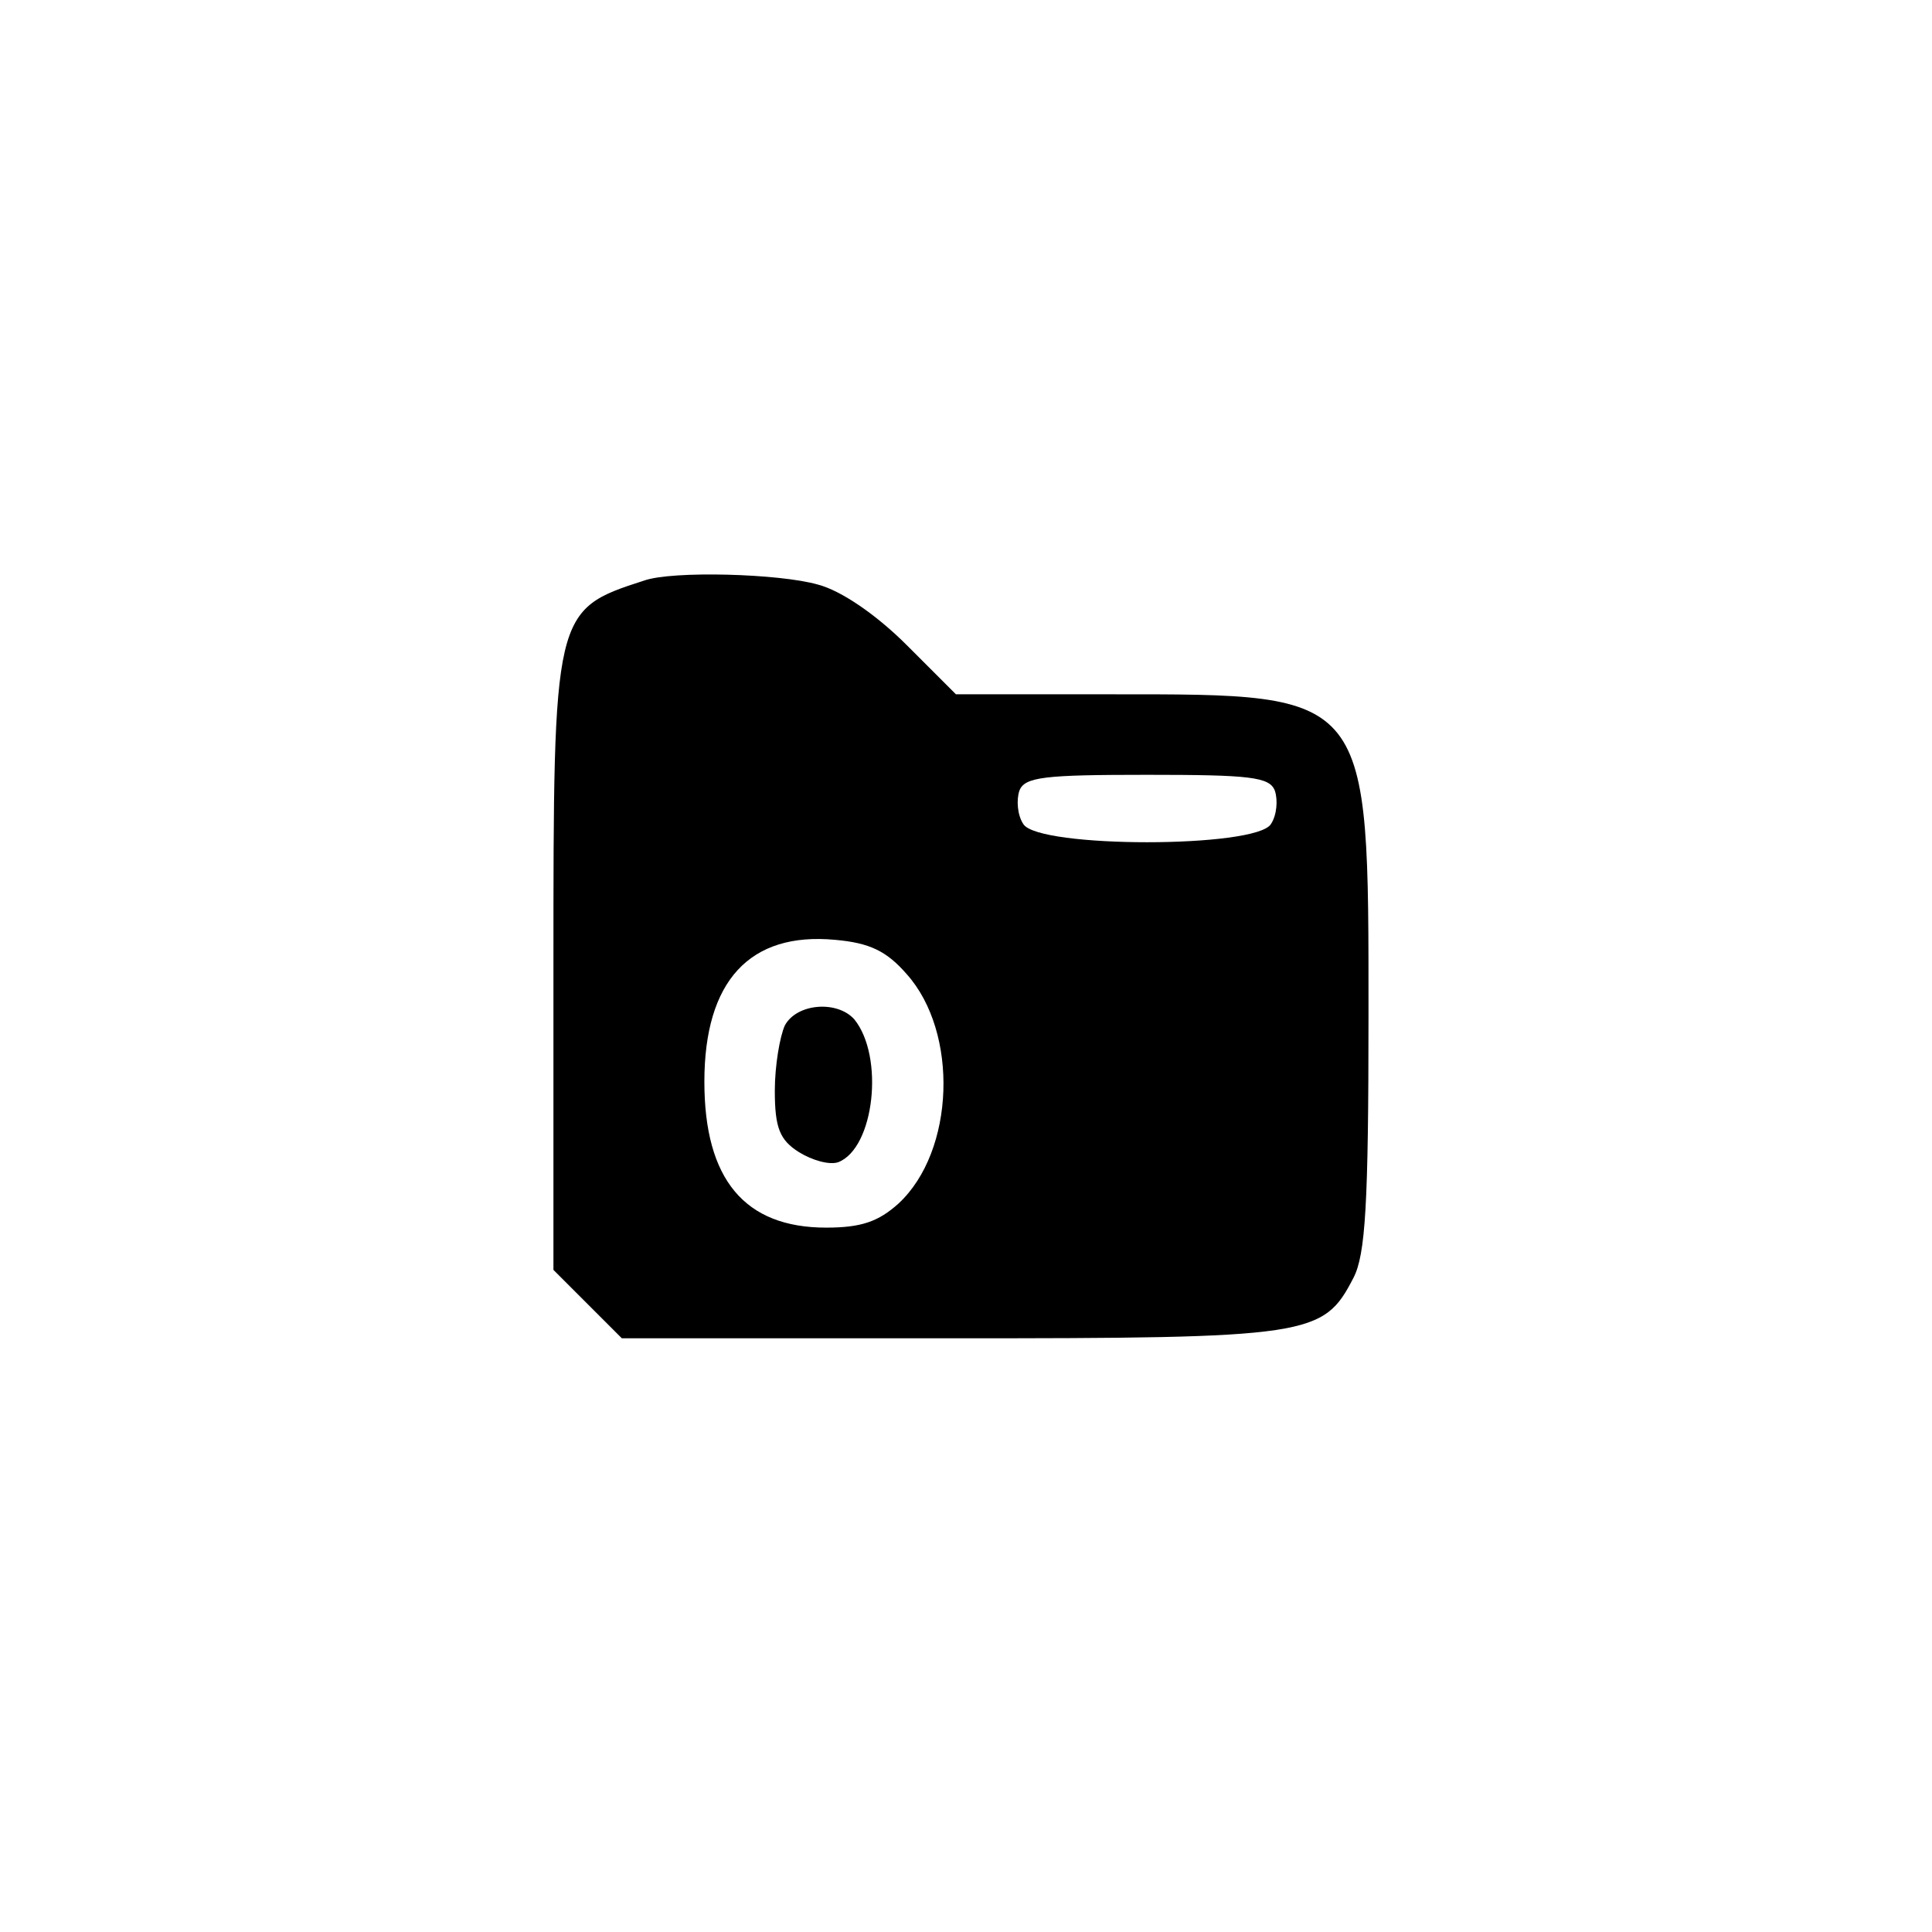 <?xml version="1.0" standalone="no"?>
<!DOCTYPE svg PUBLIC "-//W3C//DTD SVG 20010904//EN"
 "http://www.w3.org/TR/2001/REC-SVG-20010904/DTD/svg10.dtd">
<svg version="1.0" xmlns="http://www.w3.org/2000/svg"
 width="192pt" height="192pt" viewBox="0 0 192 192"
 preserveAspectRatio="xMidYMid meet">
<g transform="translate(0,192) scale(0.1,-0.1)"
fill="#000000" stroke="none">
811 c445 -92 729 -532 635 -987 -62 -301 -295 -546 -601 -630 -91 -26 -329
-26 -420 0 -291 80 -516 305 -596 596 -26 91 -26 329 0 420 120 433 542 692
982 601z"/>
<path d="M640 1343 c-90 -29 -90 -31 -90 -384 l0 -301 34 -34 34 -34 326 0
c359 0 371 2 401 60 12 23 15 73 15 260 0 323 3 320 -254 320 l-156 0 -49 49
c-30 30 -65 54 -88 60 -38 11 -145 14 -173 4z m627 -209 c3 -9 2 -24 -4 -33
-15 -24 -231 -24 -246 0 -6 9 -7 24 -4 33 5 14 25 16 127 16 102 0 122 -2 127
-16z m-366 -182 c52 -58 48 -176 -8 -228 -20 -18 -37 -24 -72 -24 -81 0 -121
48 -121 145 0 100 45 149 130 141 34 -3 51 -11 71 -34z"/>
<path d="M780 901 c-5 -11 -10 -40 -10 -65 0 -37 5 -49 24 -61 13 -8 30 -13
39 -10 36 14 46 105 16 142 -17 19 -57 16 -69 -6z"/>
</g>
</svg>
